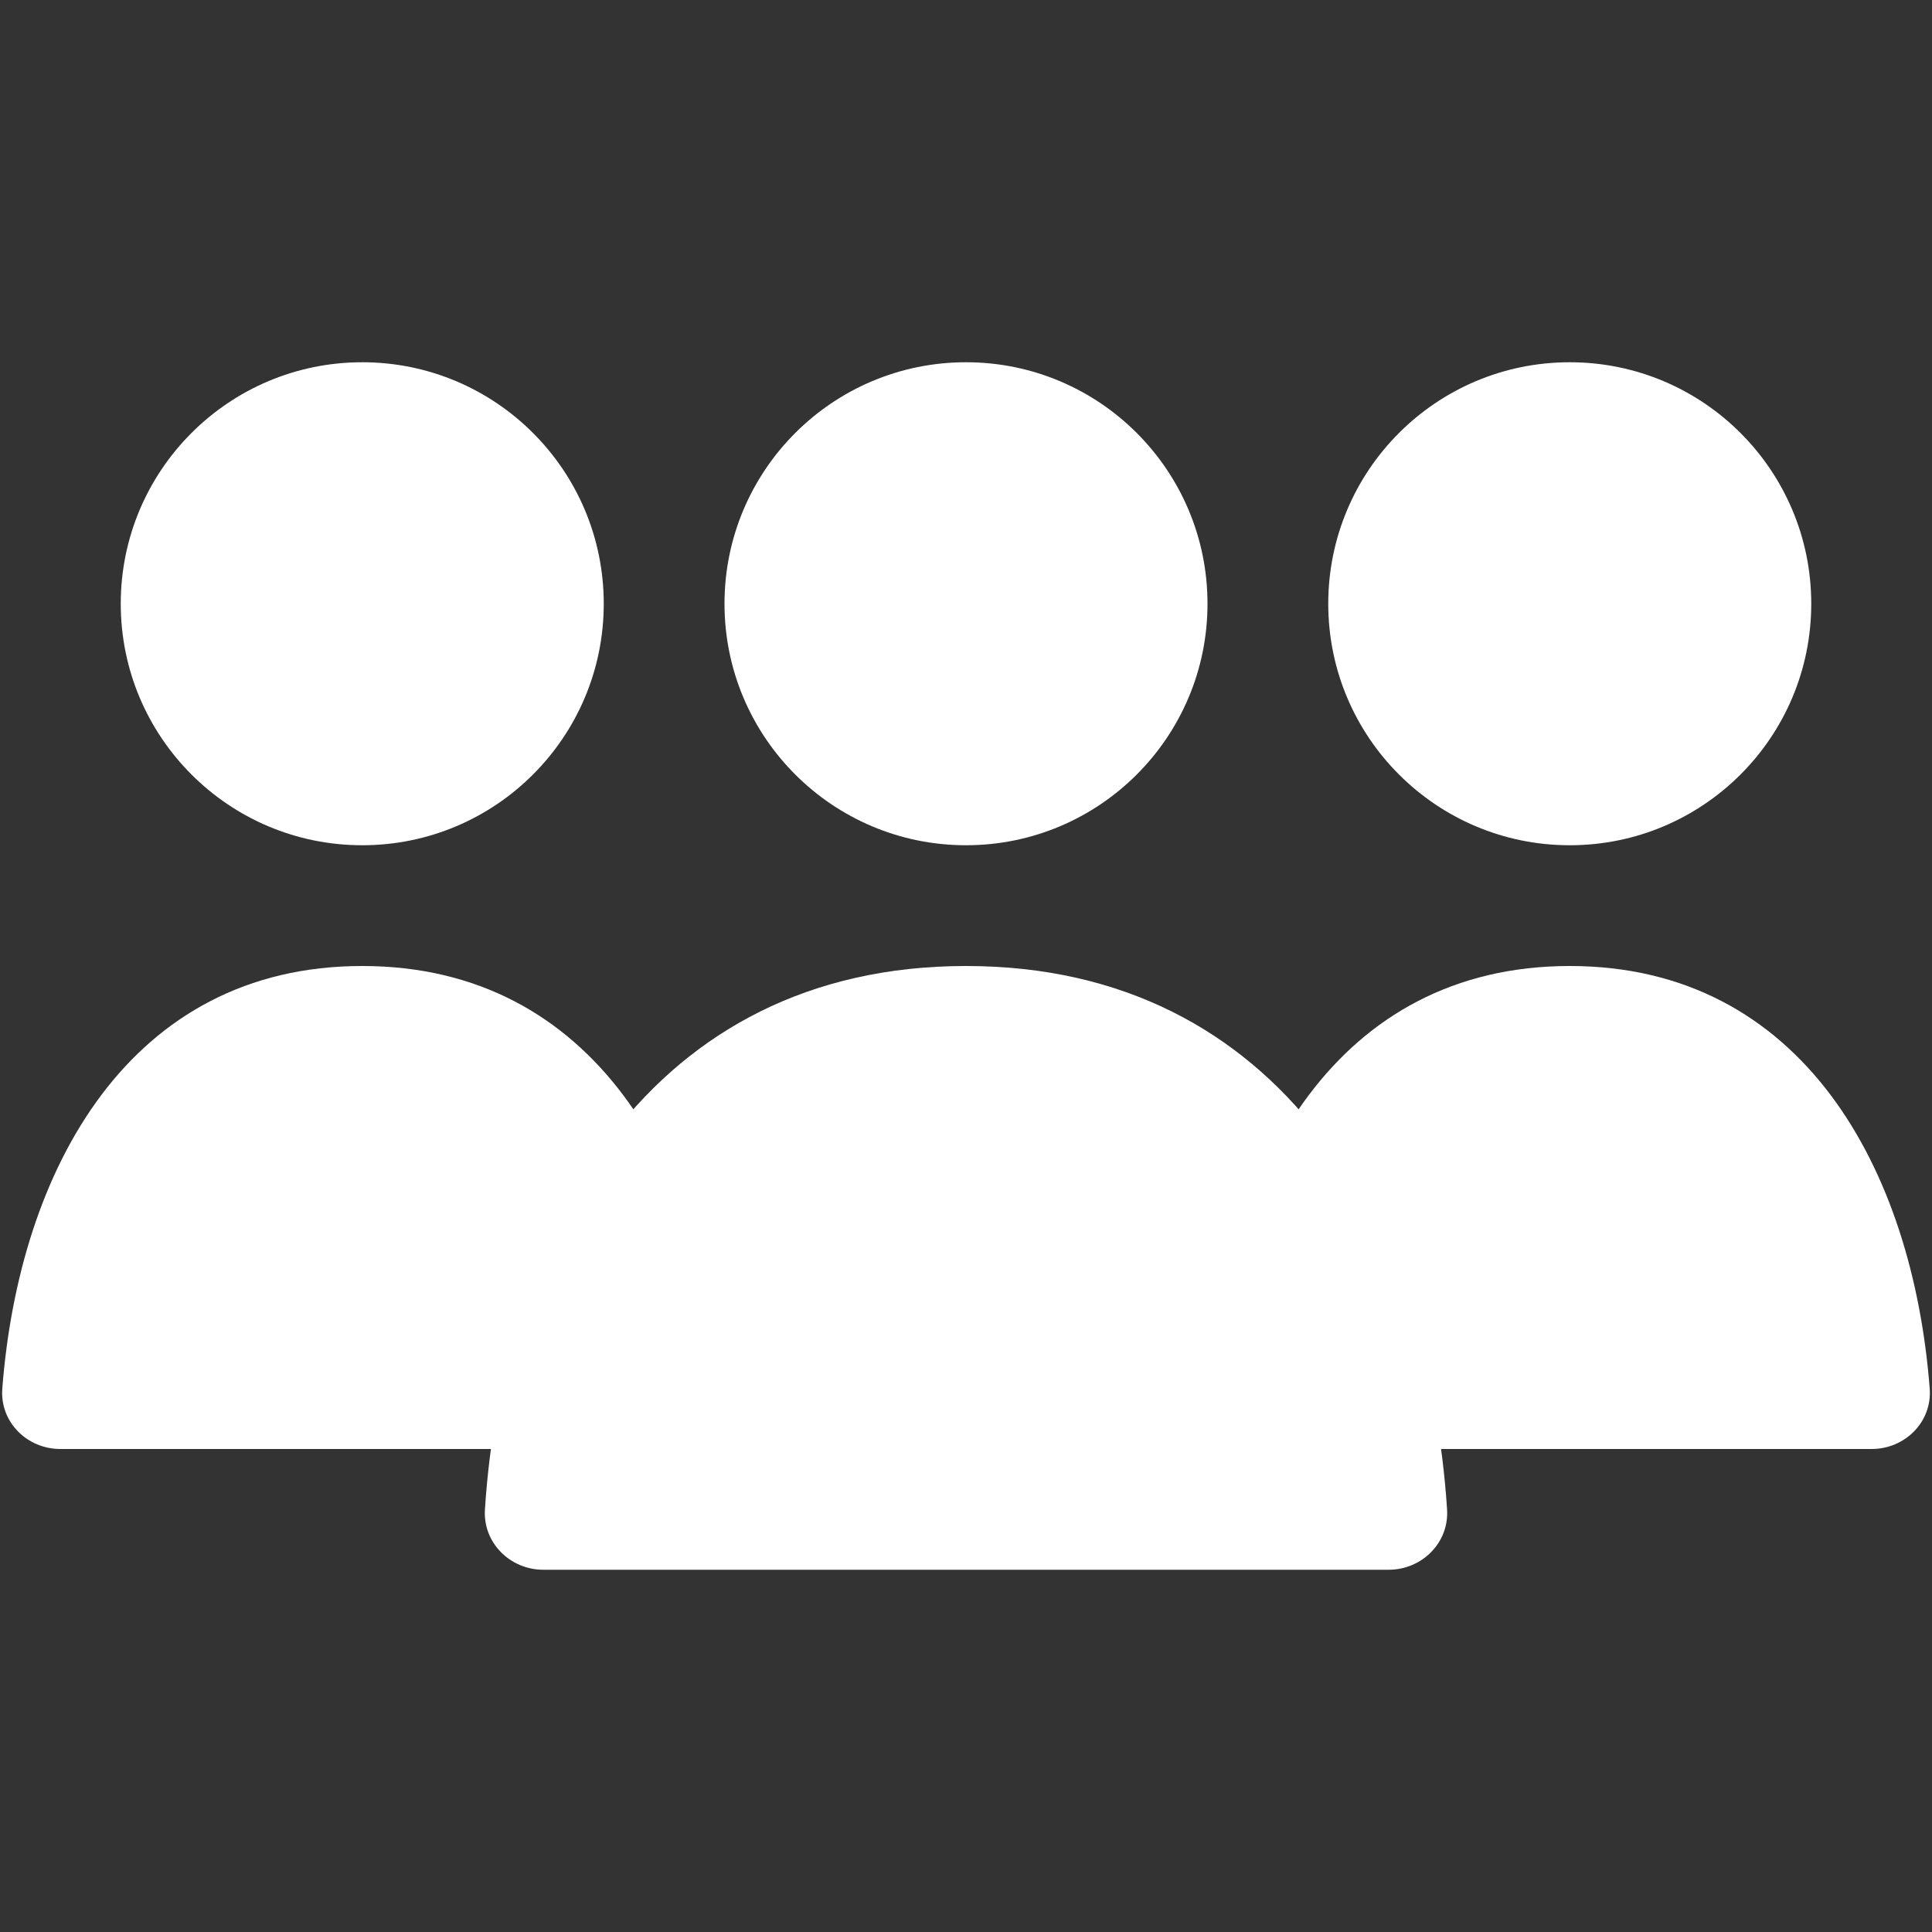 <svg width="16" height="16" viewBox="0 0 16 16" fill="white" xmlns="http://www.w3.org/2000/svg">
<rect x="0" y="0" width="16" height="16" fill="#333333" stroke="none"/>
<path d="M4.016 12.5C4.167 10.178 5.387 8 8 8C10.613 8 11.833 10.178 11.984 12.5C12.002 12.776 11.776 13 11.5 13H4.5C4.224 13 3.998 12.776 4.016 12.5Z" fill="white"/>
<path d="M10.019 11.5C10.159 9.68 11.075 8 13 8C14.925 8 15.841 9.68 15.981 11.5C16.002 11.776 15.776 12 15.5 12H10.5C10.224 12 9.998 11.776 10.019 11.5Z" fill="white"/>
<path d="M0.019 11.5C0.159 9.68 1.075 8 3 8C4.925 8 5.841 9.68 5.981 11.5C6.002 11.776 5.776 12 5.5 12H0.5C0.224 12 -0.002 11.776 0.019 11.5Z" fill="white"/>
<circle cx="8" cy="5" r="2" fill="white"/>
<circle cx="13" cy="5" r="2" fill="white"/>
<circle cx="3" cy="5" r="2" fill="white"/>
</svg>
